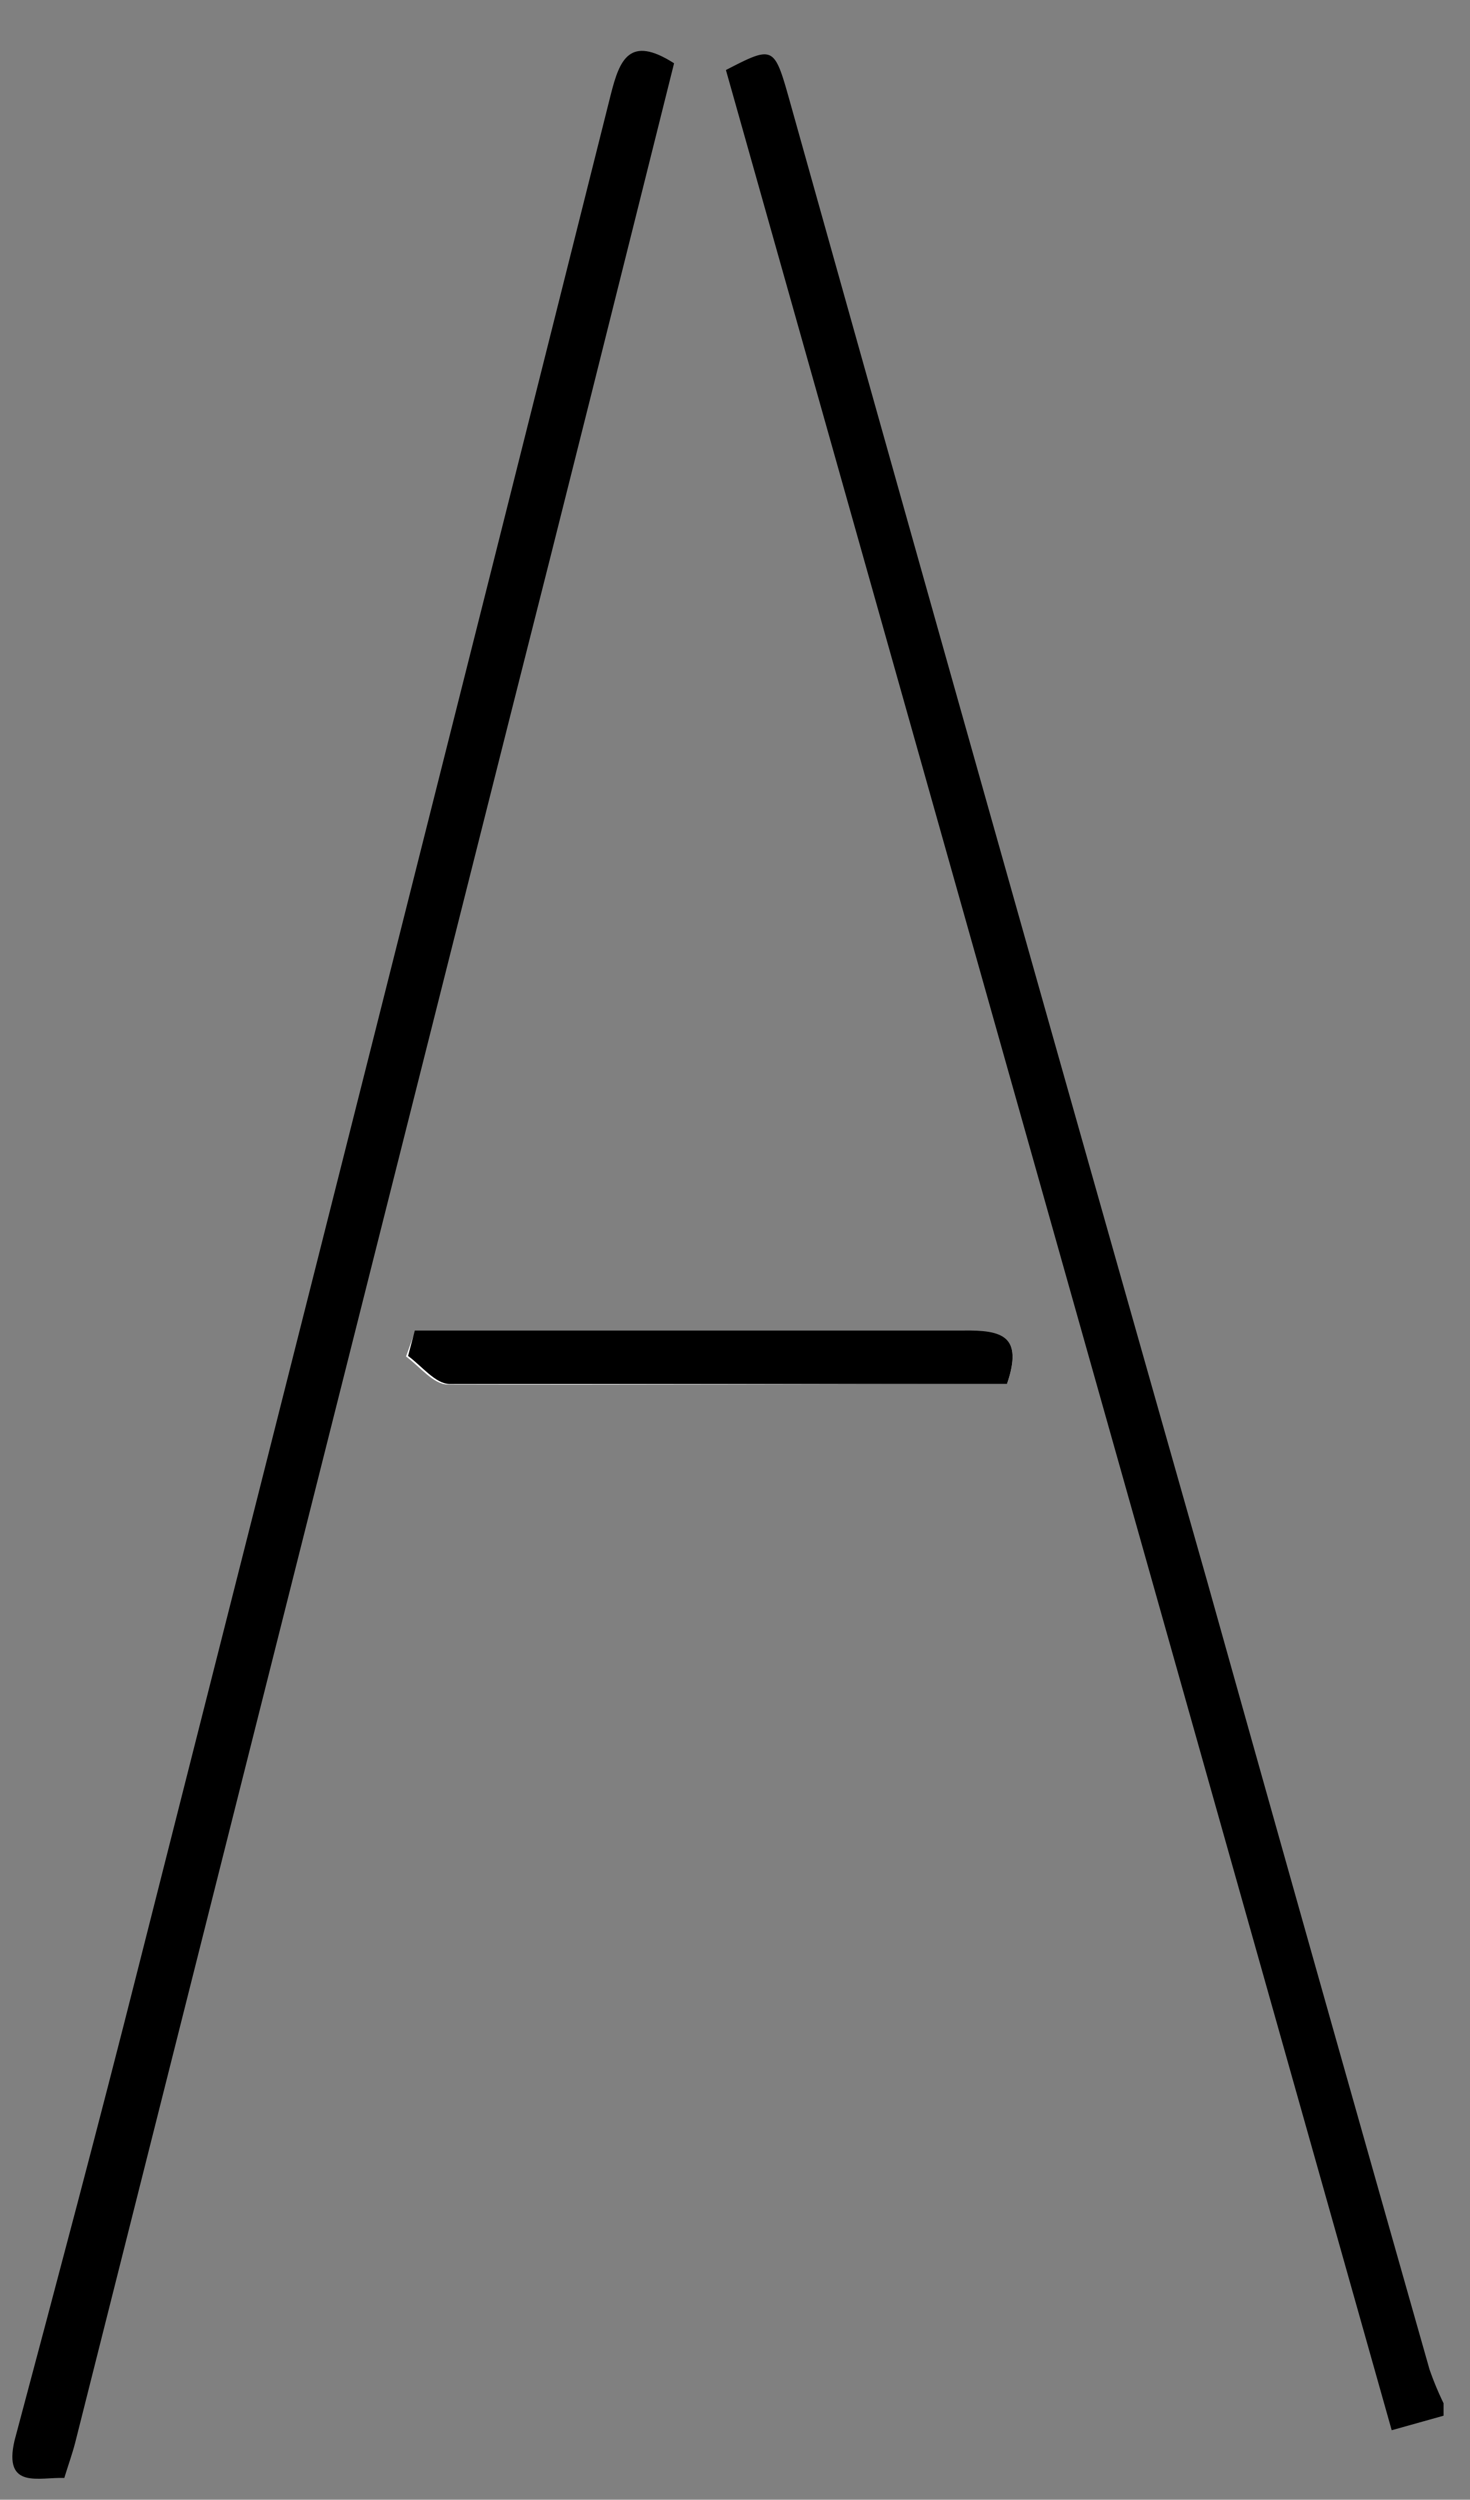 <svg id="Layer_1" data-name="Layer 1" xmlns="http://www.w3.org/2000/svg" viewBox="0 0 28.35 48.19"><rect x="0" y="0" width="28.35" height="48.19" fill="#808080" stroke="none"/><defs><style>.cls-1{fill:#fff;}</style></defs><path class="cls-1" d="M19.42,26.68c.32-.93-.1-1-.78-1-2.67,0-5.34,0-8,0H8l-.17.47c.26.19.53.54.8.54C12.25,26.7,15.84,26.68,19.42,26.68Z"/><path d="M.28,47.05c.8-3,1.62-6.08,2.39-9.13q4.57-18,9.11-36.1c.17-.67.36-1.15,1.22-.6-1.06,4.24-2.11,8.45-3.18,12.66L1.45,47.09c-.06.23-.14.45-.21.68C.76,47.75.06,48,.28,47.05Z"/><path d="M27.84,46.57l-1,.28Q20.39,24,14,1.35c.91-.47.93-.47,1.22.56q4,14.28,8.06,28.57,2.13,7.6,4.29,15.2a6,6,0,0,0,.27.65Z"/><path d="M19.42,26.68c-3.58,0-7.17,0-10.75,0-.27,0-.54-.35-.8-.54L8,25.65h2.58c2.68,0,5.35,0,8,0C19.32,25.64,19.74,25.75,19.42,26.68Z"/></svg>
